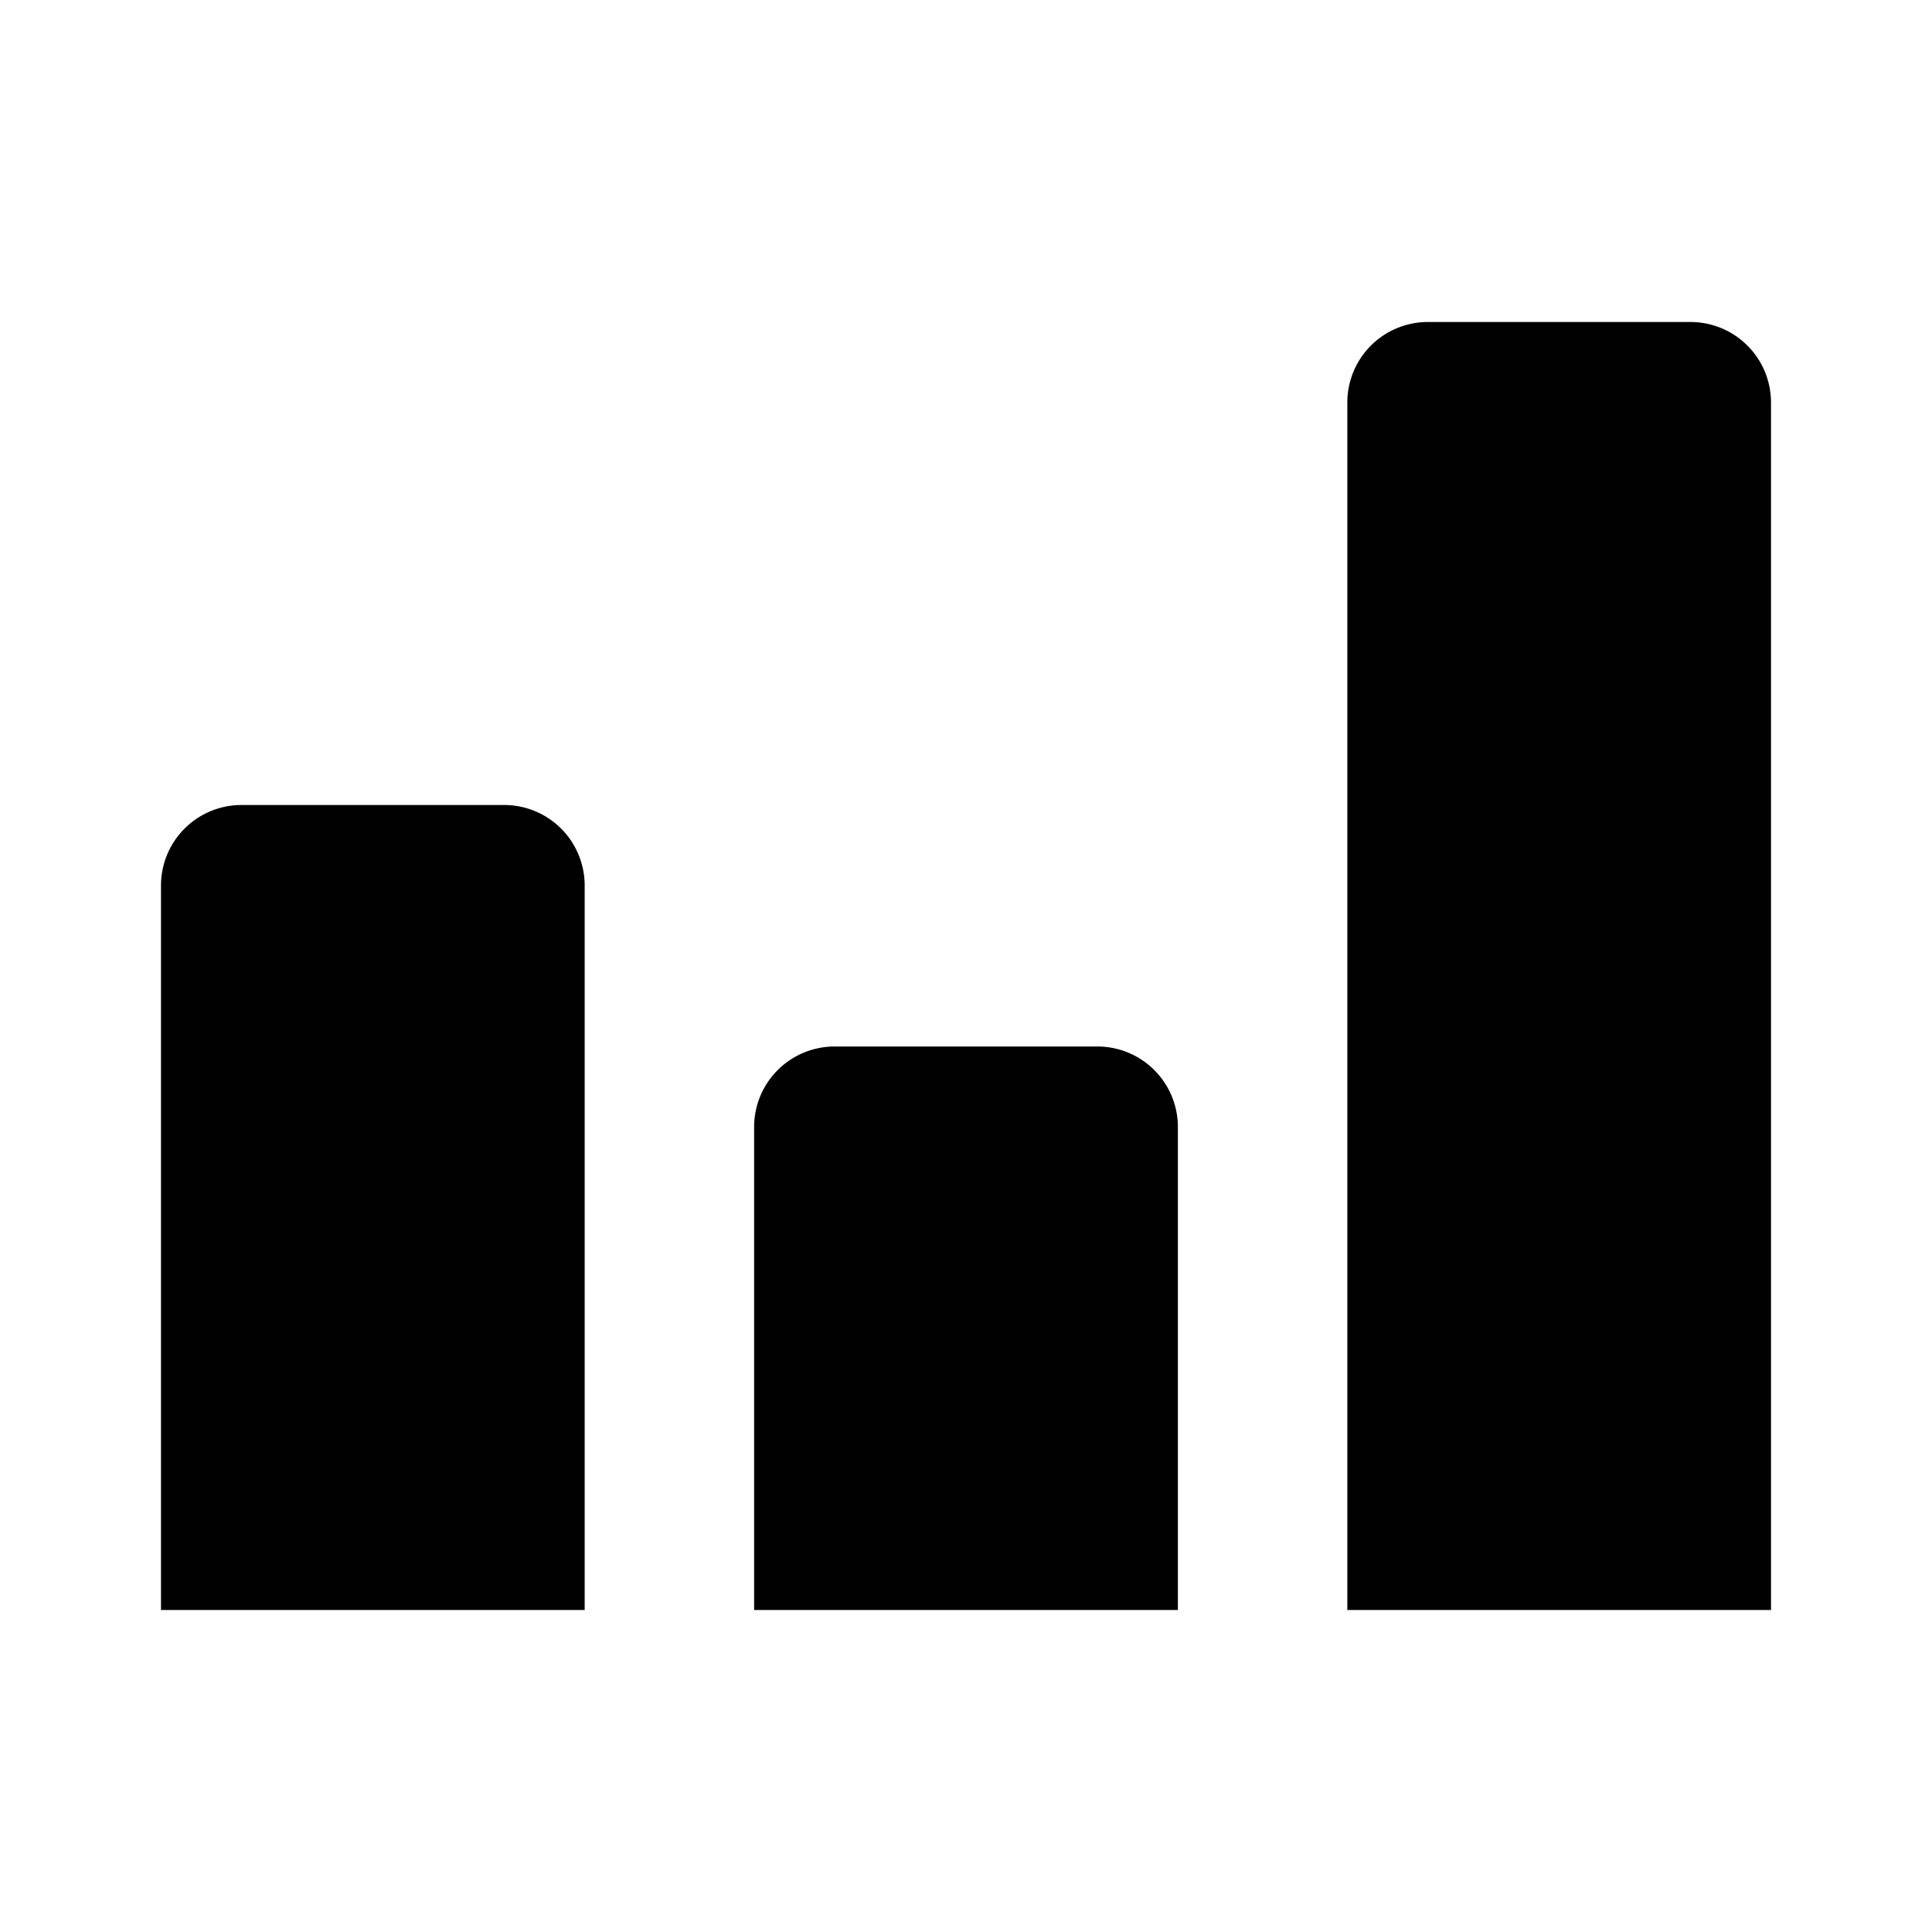 <svg width="24" height="24" xmlns="http://www.w3.org/2000/svg"><path d="M9.368 14a1 1 0 0 1 1-1h3.264a1 1 0 0 1 1 1v6H9.368v-6ZM16.737 5a1 1 0 0 1 1-1H21a1 1 0 0 1 1 1v15h-5.263V5ZM2 11a1 1 0 0 1 1-1h3.263a1 1 0 0 1 1 1v9H2v-9Z"/></svg>